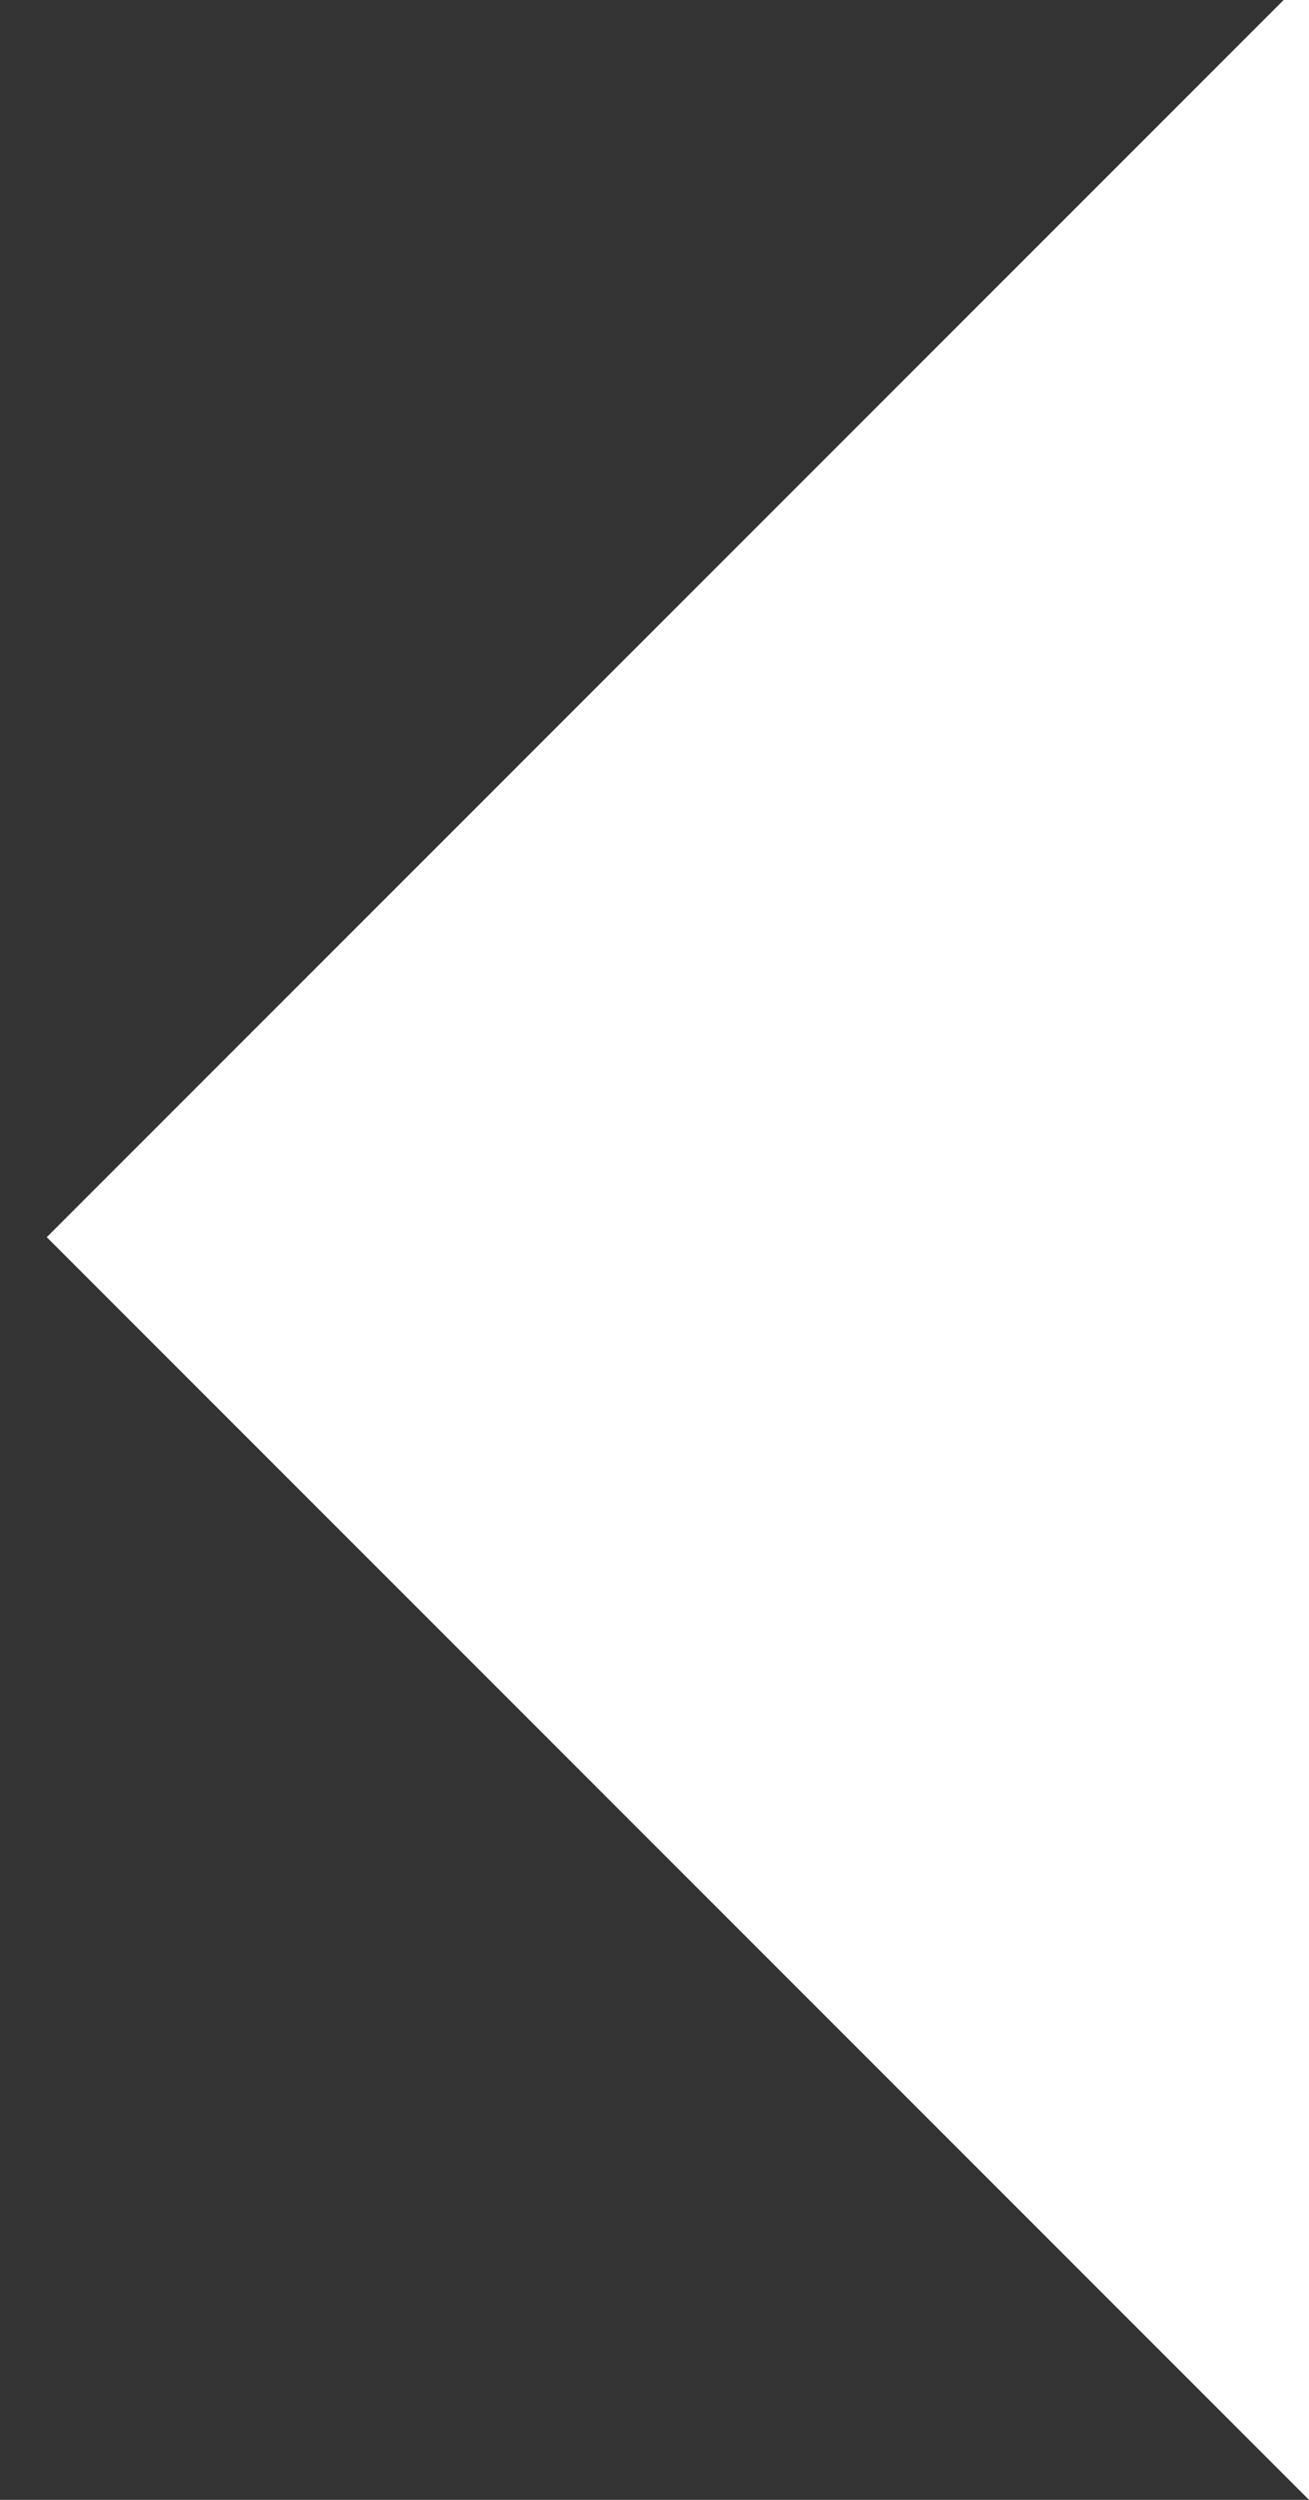 <svg xmlns="http://www.w3.org/2000/svg" width="11" height="21" viewBox="0 0 11 21"><rect x="0" y="0" width="11" height="21" fill="#333333" stroke="none"/><g><g clip-path="url(#clip-7404391d-080b-4de6-9adf-59bed245c392)"><path fill="#fff" d="M.393 10.393L11-.213l10.607 10.606L11 21z"/></g></g></svg>